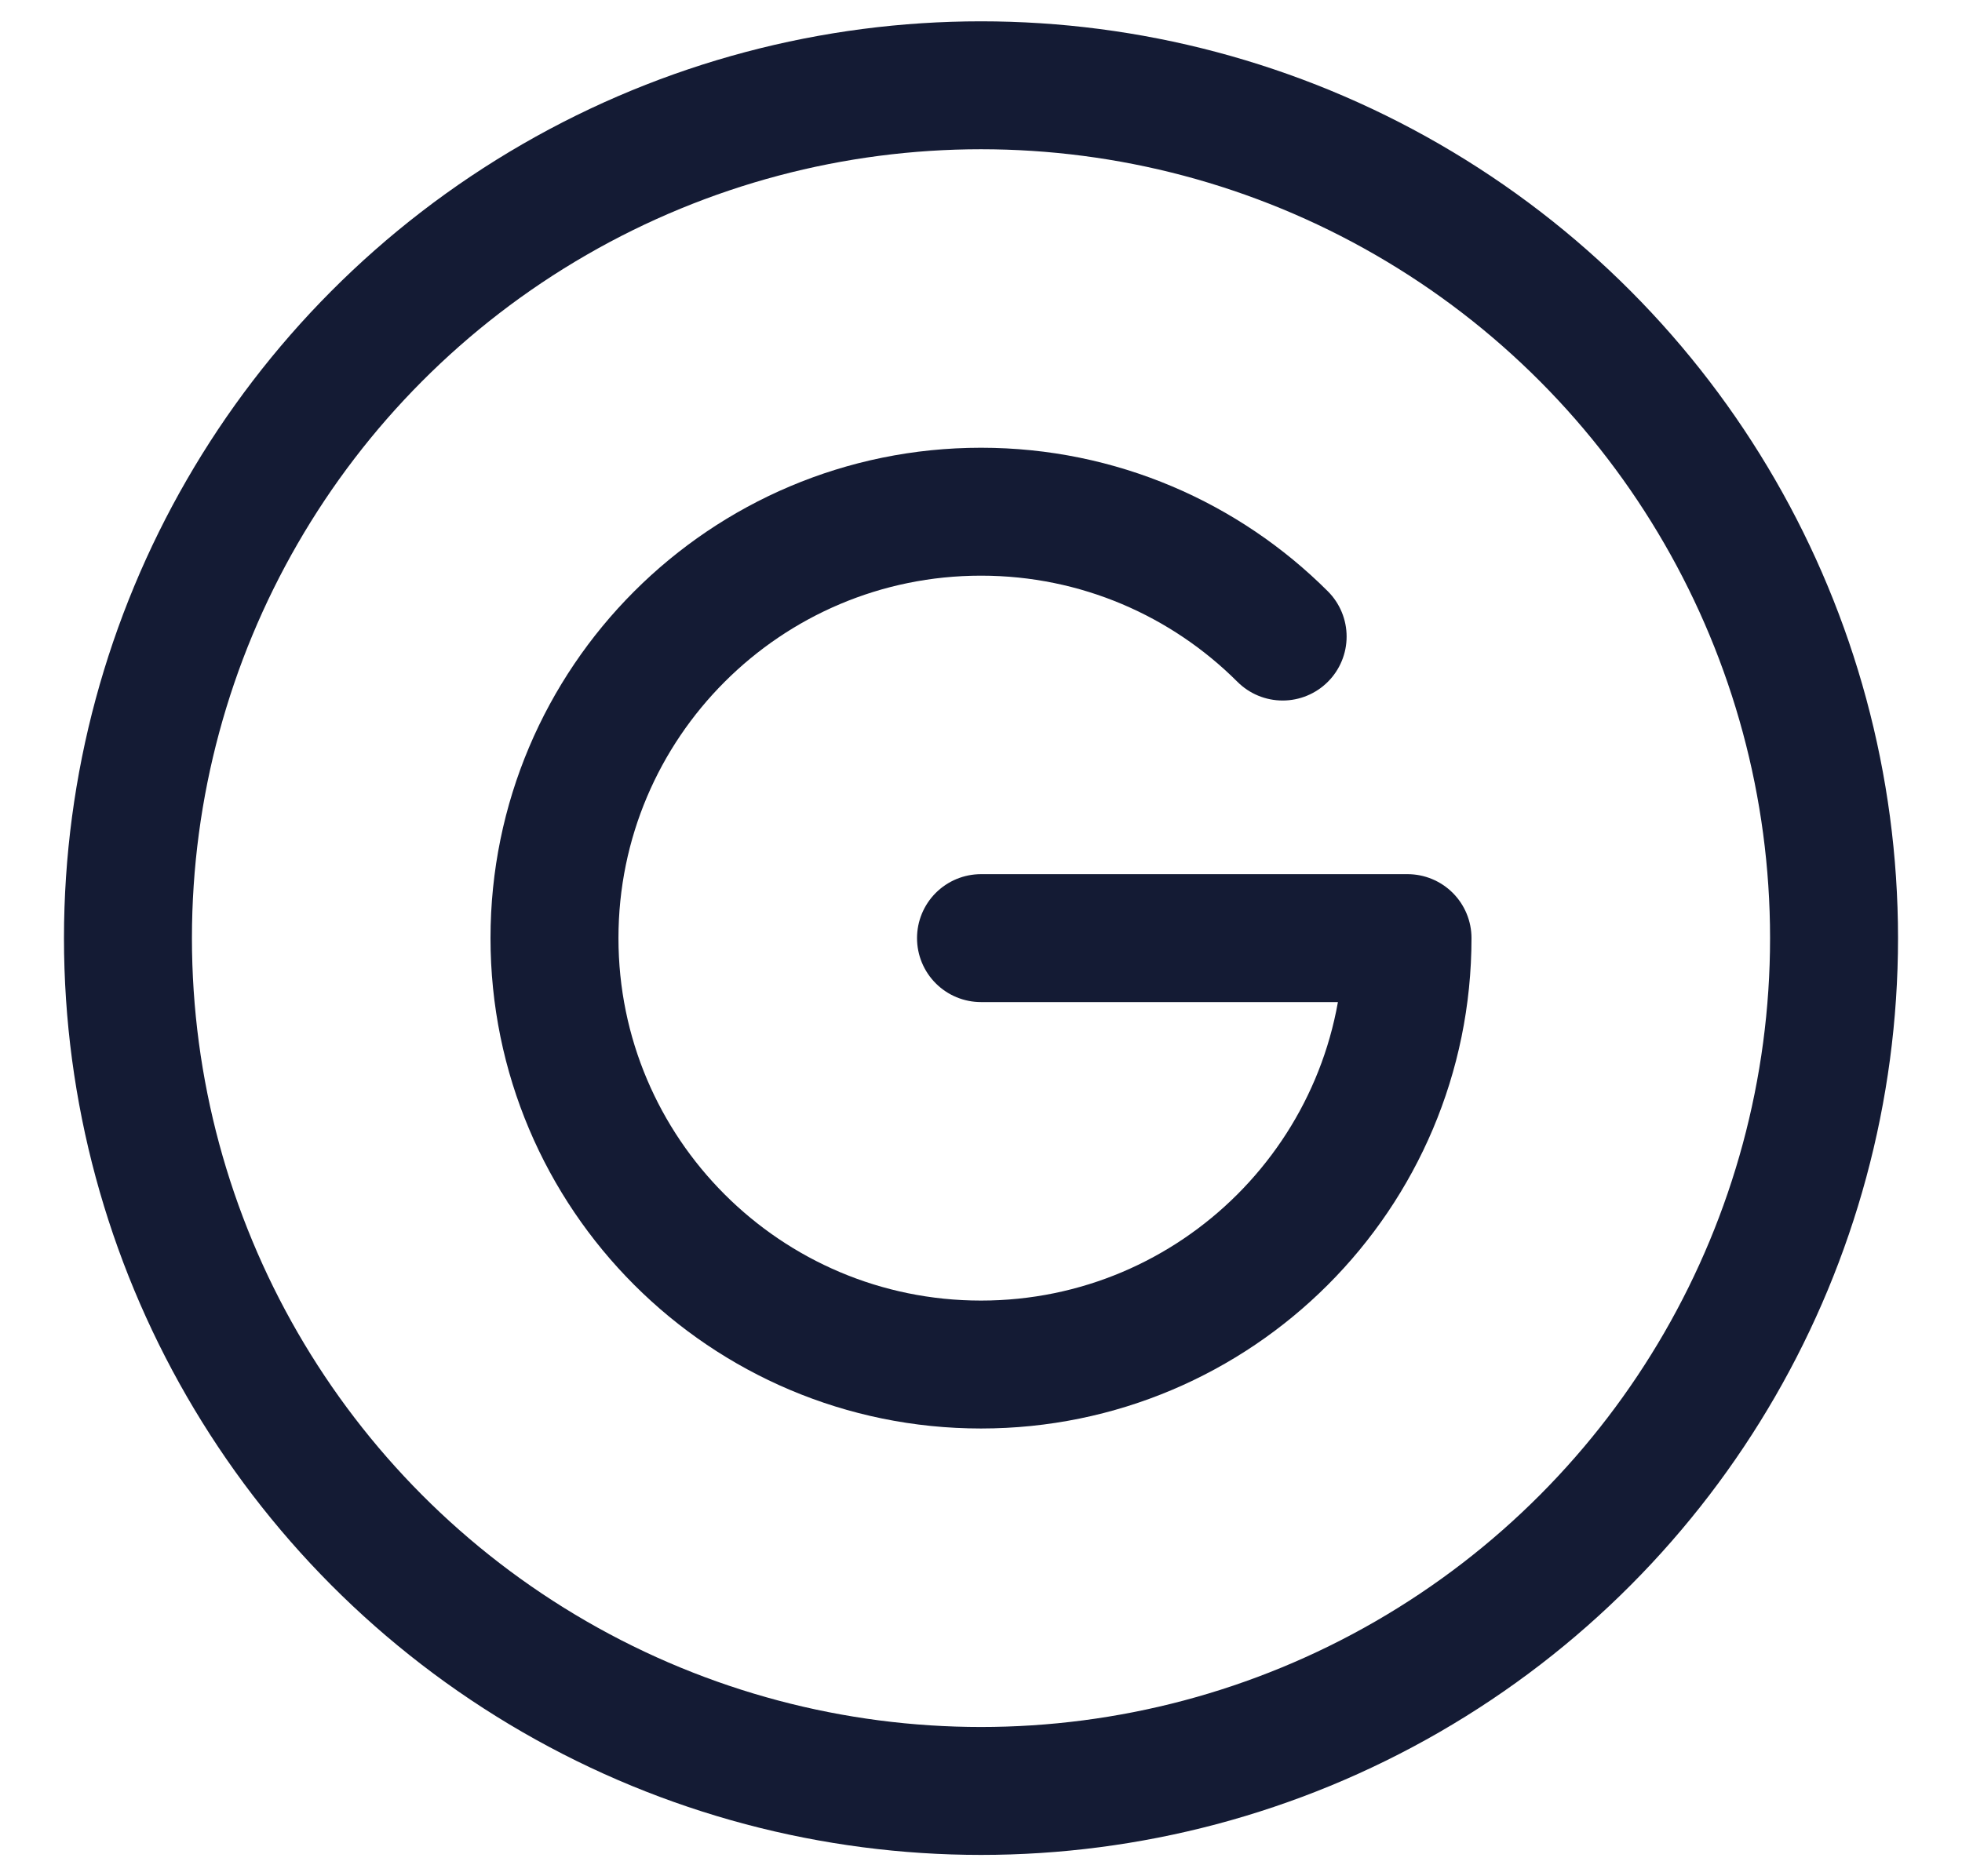 <svg width="23" height="22" viewBox="0 0 23 22" fill="none" xmlns="http://www.w3.org/2000/svg">
<g id="elements">
<circle id="Ellipse 1794" cx="11.5" cy="11" r="10" stroke="#141B34" stroke-width="1.5"/>
<path id="Ellipse 1795" d="M11.5 11H16.5C16.5 13.761 14.261 16 11.5 16C8.739 16 6.5 13.761 6.5 11C6.5 8.239 8.739 6 11.5 6C12.881 6 14.131 6.56 15.036 7.464" stroke="#141B34" stroke-width="1.5" stroke-linecap="round" stroke-linejoin="round"/>
</g>
</svg>

